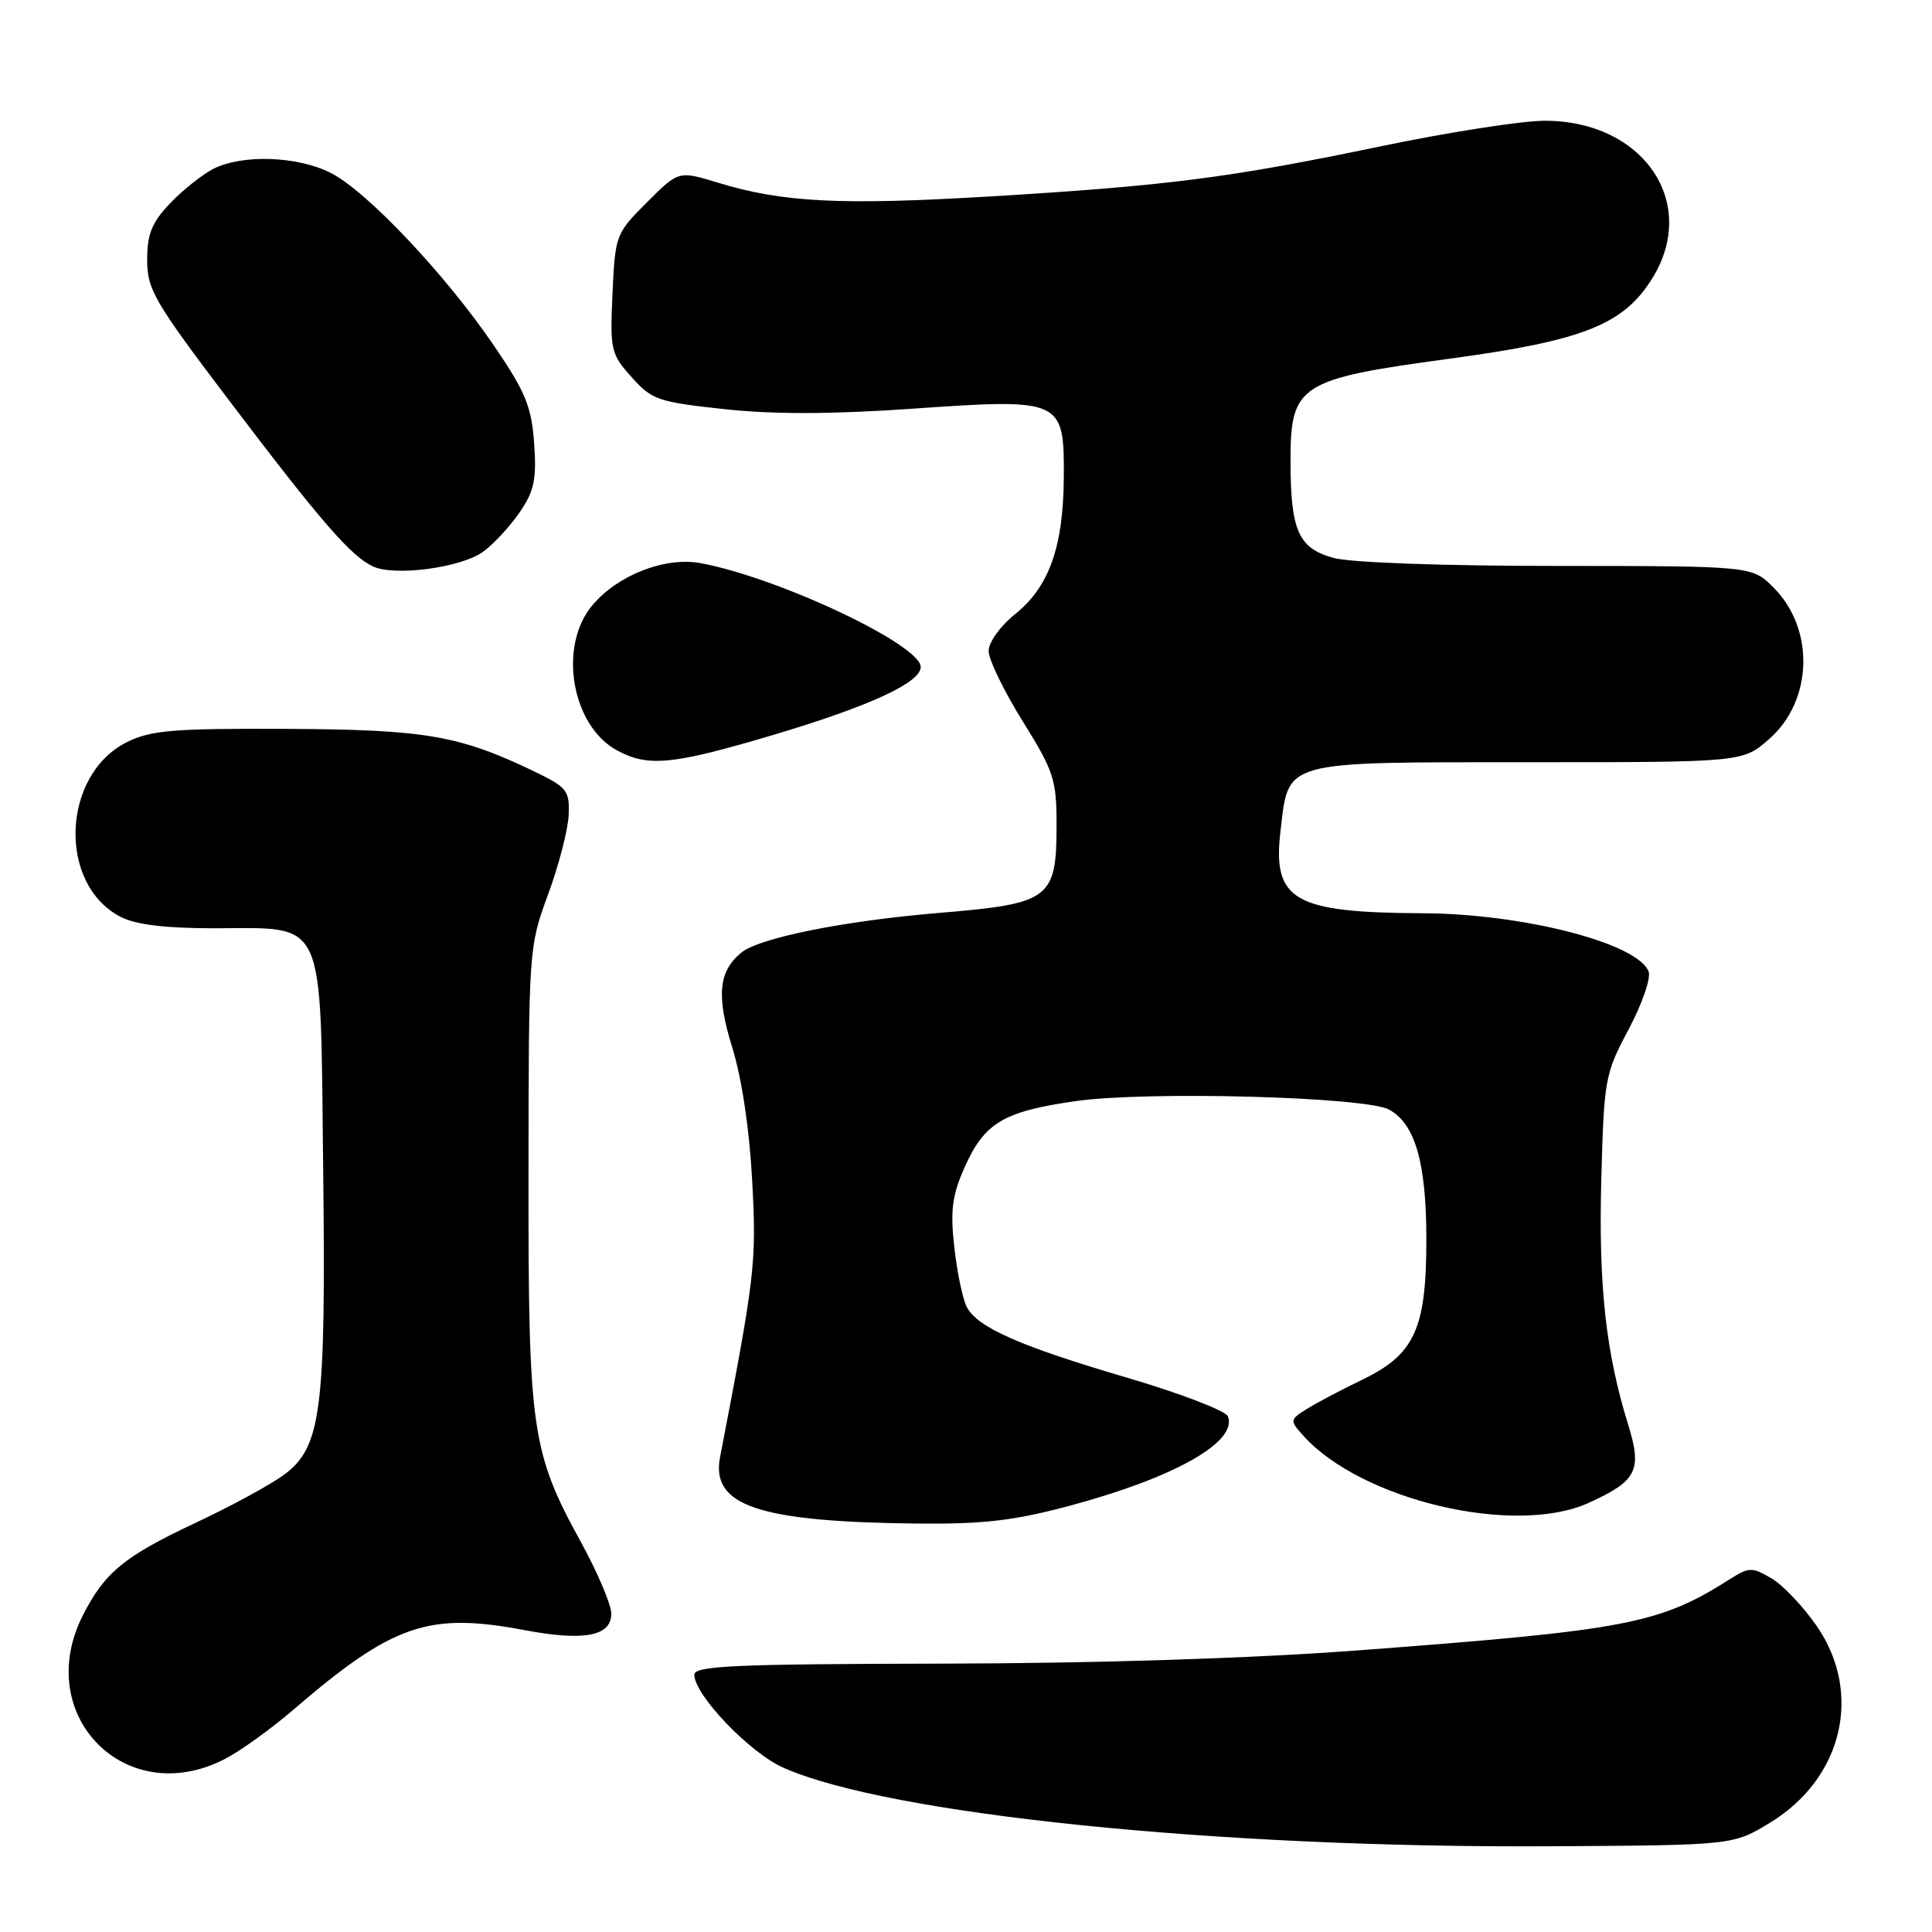 <?xml version="1.0" encoding="UTF-8" standalone="no"?>
<!DOCTYPE svg PUBLIC "-//W3C//DTD SVG 1.1//EN" "http://www.w3.org/Graphics/SVG/1.1/DTD/svg11.dtd" >
<svg xmlns="http://www.w3.org/2000/svg" xmlns:xlink="http://www.w3.org/1999/xlink" version="1.1" viewBox="0 0 256 256">
 <g >
 <path fill="currentColor"
d=" M 234.58 241.49 C 244.17 235.62 246.84 224.36 240.75 215.49 C 238.96 212.89 236.25 210.03 234.73 209.14 C 232.16 207.63 231.76 207.64 229.23 209.24 C 219.85 215.19 215.64 216.00 180.00 218.68 C 165.79 219.75 145.43 220.40 124.75 220.44 C 97.41 220.49 92.00 220.73 92.00 221.90 C 92.00 224.59 99.35 232.27 103.82 234.24 C 117.82 240.44 161.50 244.90 205.58 244.64 C 229.66 244.50 229.66 244.50 234.58 241.49 Z  M 29.79 233.08 C 31.83 232.03 35.92 229.09 38.88 226.54 C 52.05 215.22 56.76 213.60 69.44 215.99 C 77.39 217.49 81.00 216.81 81.00 213.82 C 81.00 212.64 79.20 208.39 77.00 204.38 C 70.40 192.36 70.00 189.52 70.03 155.54 C 70.05 125.77 70.07 125.44 72.63 118.50 C 74.05 114.65 75.27 109.92 75.35 108.00 C 75.49 104.79 75.13 104.32 71.00 102.32 C 60.91 97.45 56.48 96.67 38.02 96.58 C 22.95 96.51 19.99 96.76 16.83 98.33 C 8.16 102.64 7.62 117.17 15.97 121.48 C 17.98 122.52 21.86 123.00 28.34 123.00 C 43.35 123.00 42.43 120.99 42.82 154.66 C 43.20 186.88 42.59 191.72 37.68 195.38 C 35.93 196.68 30.68 199.55 26.00 201.74 C 16.47 206.22 13.90 208.32 11.00 214.00 C 4.24 227.26 16.65 239.87 29.79 233.08 Z  M 141.74 199.52 C 155.61 195.80 164.01 191.06 162.71 187.68 C 162.42 186.94 156.41 184.63 149.34 182.55 C 135.19 178.39 129.56 175.92 128.11 173.20 C 127.58 172.21 126.84 168.68 126.46 165.35 C 125.90 160.42 126.15 158.45 127.79 154.73 C 130.43 148.78 132.94 147.27 142.55 145.90 C 152.01 144.55 180.88 145.33 184.04 147.02 C 187.51 148.88 189.00 154.05 189.00 164.22 C 189.00 176.10 187.46 179.46 180.50 182.82 C 177.75 184.14 174.45 185.89 173.17 186.69 C 170.89 188.12 170.88 188.21 172.67 190.21 C 180.33 198.78 200.72 203.59 210.50 199.14 C 216.94 196.21 217.62 194.84 215.72 188.70 C 212.78 179.24 211.80 170.29 212.18 156.28 C 212.54 142.98 212.66 142.29 215.80 136.40 C 217.59 133.04 218.78 129.59 218.45 128.74 C 217.01 124.98 201.88 121.07 188.50 121.01 C 171.38 120.93 168.58 119.30 169.68 110.05 C 170.79 100.70 169.70 101.00 202.47 101.00 C 230.93 101.00 230.93 101.00 234.43 97.92 C 240.22 92.84 240.49 83.34 235.00 77.85 C 232.15 75.00 232.15 75.00 206.33 74.99 C 191.30 74.99 178.91 74.55 176.70 73.93 C 172.03 72.64 171.00 70.31 171.00 61.01 C 171.00 50.98 172.17 50.22 192.00 47.54 C 209.88 45.13 215.20 43.00 219.01 36.76 C 225.10 26.76 217.69 16.00 204.70 16.00 C 201.67 16.00 191.83 17.53 182.84 19.41 C 162.81 23.58 154.69 24.62 131.01 26.04 C 111.35 27.21 103.72 26.82 95.21 24.23 C 89.92 22.61 89.92 22.61 85.72 26.81 C 81.59 30.94 81.51 31.16 81.16 38.88 C 80.82 46.37 80.94 46.90 83.69 49.97 C 86.38 52.99 87.20 53.27 96.04 54.22 C 102.56 54.92 110.31 54.90 120.98 54.15 C 140.77 52.78 141.02 52.89 140.96 63.27 C 140.90 72.44 139.02 77.74 134.54 81.35 C 132.54 82.95 131.00 85.10 131.00 86.26 C 131.00 87.40 133.03 91.58 135.50 95.55 C 139.63 102.18 140.00 103.30 140.00 109.28 C 140.00 119.12 139.17 119.74 124.50 120.96 C 111.85 122.01 100.58 124.27 98.21 126.24 C 95.20 128.74 94.90 131.95 97.04 138.84 C 98.30 142.92 99.32 149.76 99.67 156.50 C 100.25 167.36 100.07 168.91 95.41 193.09 C 94.17 199.52 100.50 201.65 121.50 201.88 C 130.32 201.97 134.33 201.50 141.74 199.52 Z  M 102.40 97.40 C 115.16 93.60 122.00 90.46 122.00 88.38 C 122.00 85.43 103.14 76.53 92.84 74.62 C 88.14 73.75 81.86 76.19 78.50 80.19 C 73.93 85.61 75.72 96.16 81.76 99.43 C 85.87 101.67 89.14 101.34 102.40 97.40 Z  M 64.00 73.12 C 65.38 72.13 67.55 69.78 68.84 67.91 C 70.79 65.07 71.11 63.55 70.78 58.77 C 70.43 53.88 69.65 51.96 65.44 45.78 C 59.04 36.39 48.62 25.35 43.84 22.92 C 39.41 20.66 32.02 20.42 28.20 22.41 C 26.72 23.19 24.15 25.24 22.50 26.98 C 20.12 29.48 19.50 31.02 19.50 34.44 C 19.50 38.37 20.45 39.99 30.40 53.12 C 42.61 69.23 46.58 73.79 49.50 75.09 C 52.43 76.38 61.11 75.21 64.00 73.12 Z "/>
</g>
</svg>